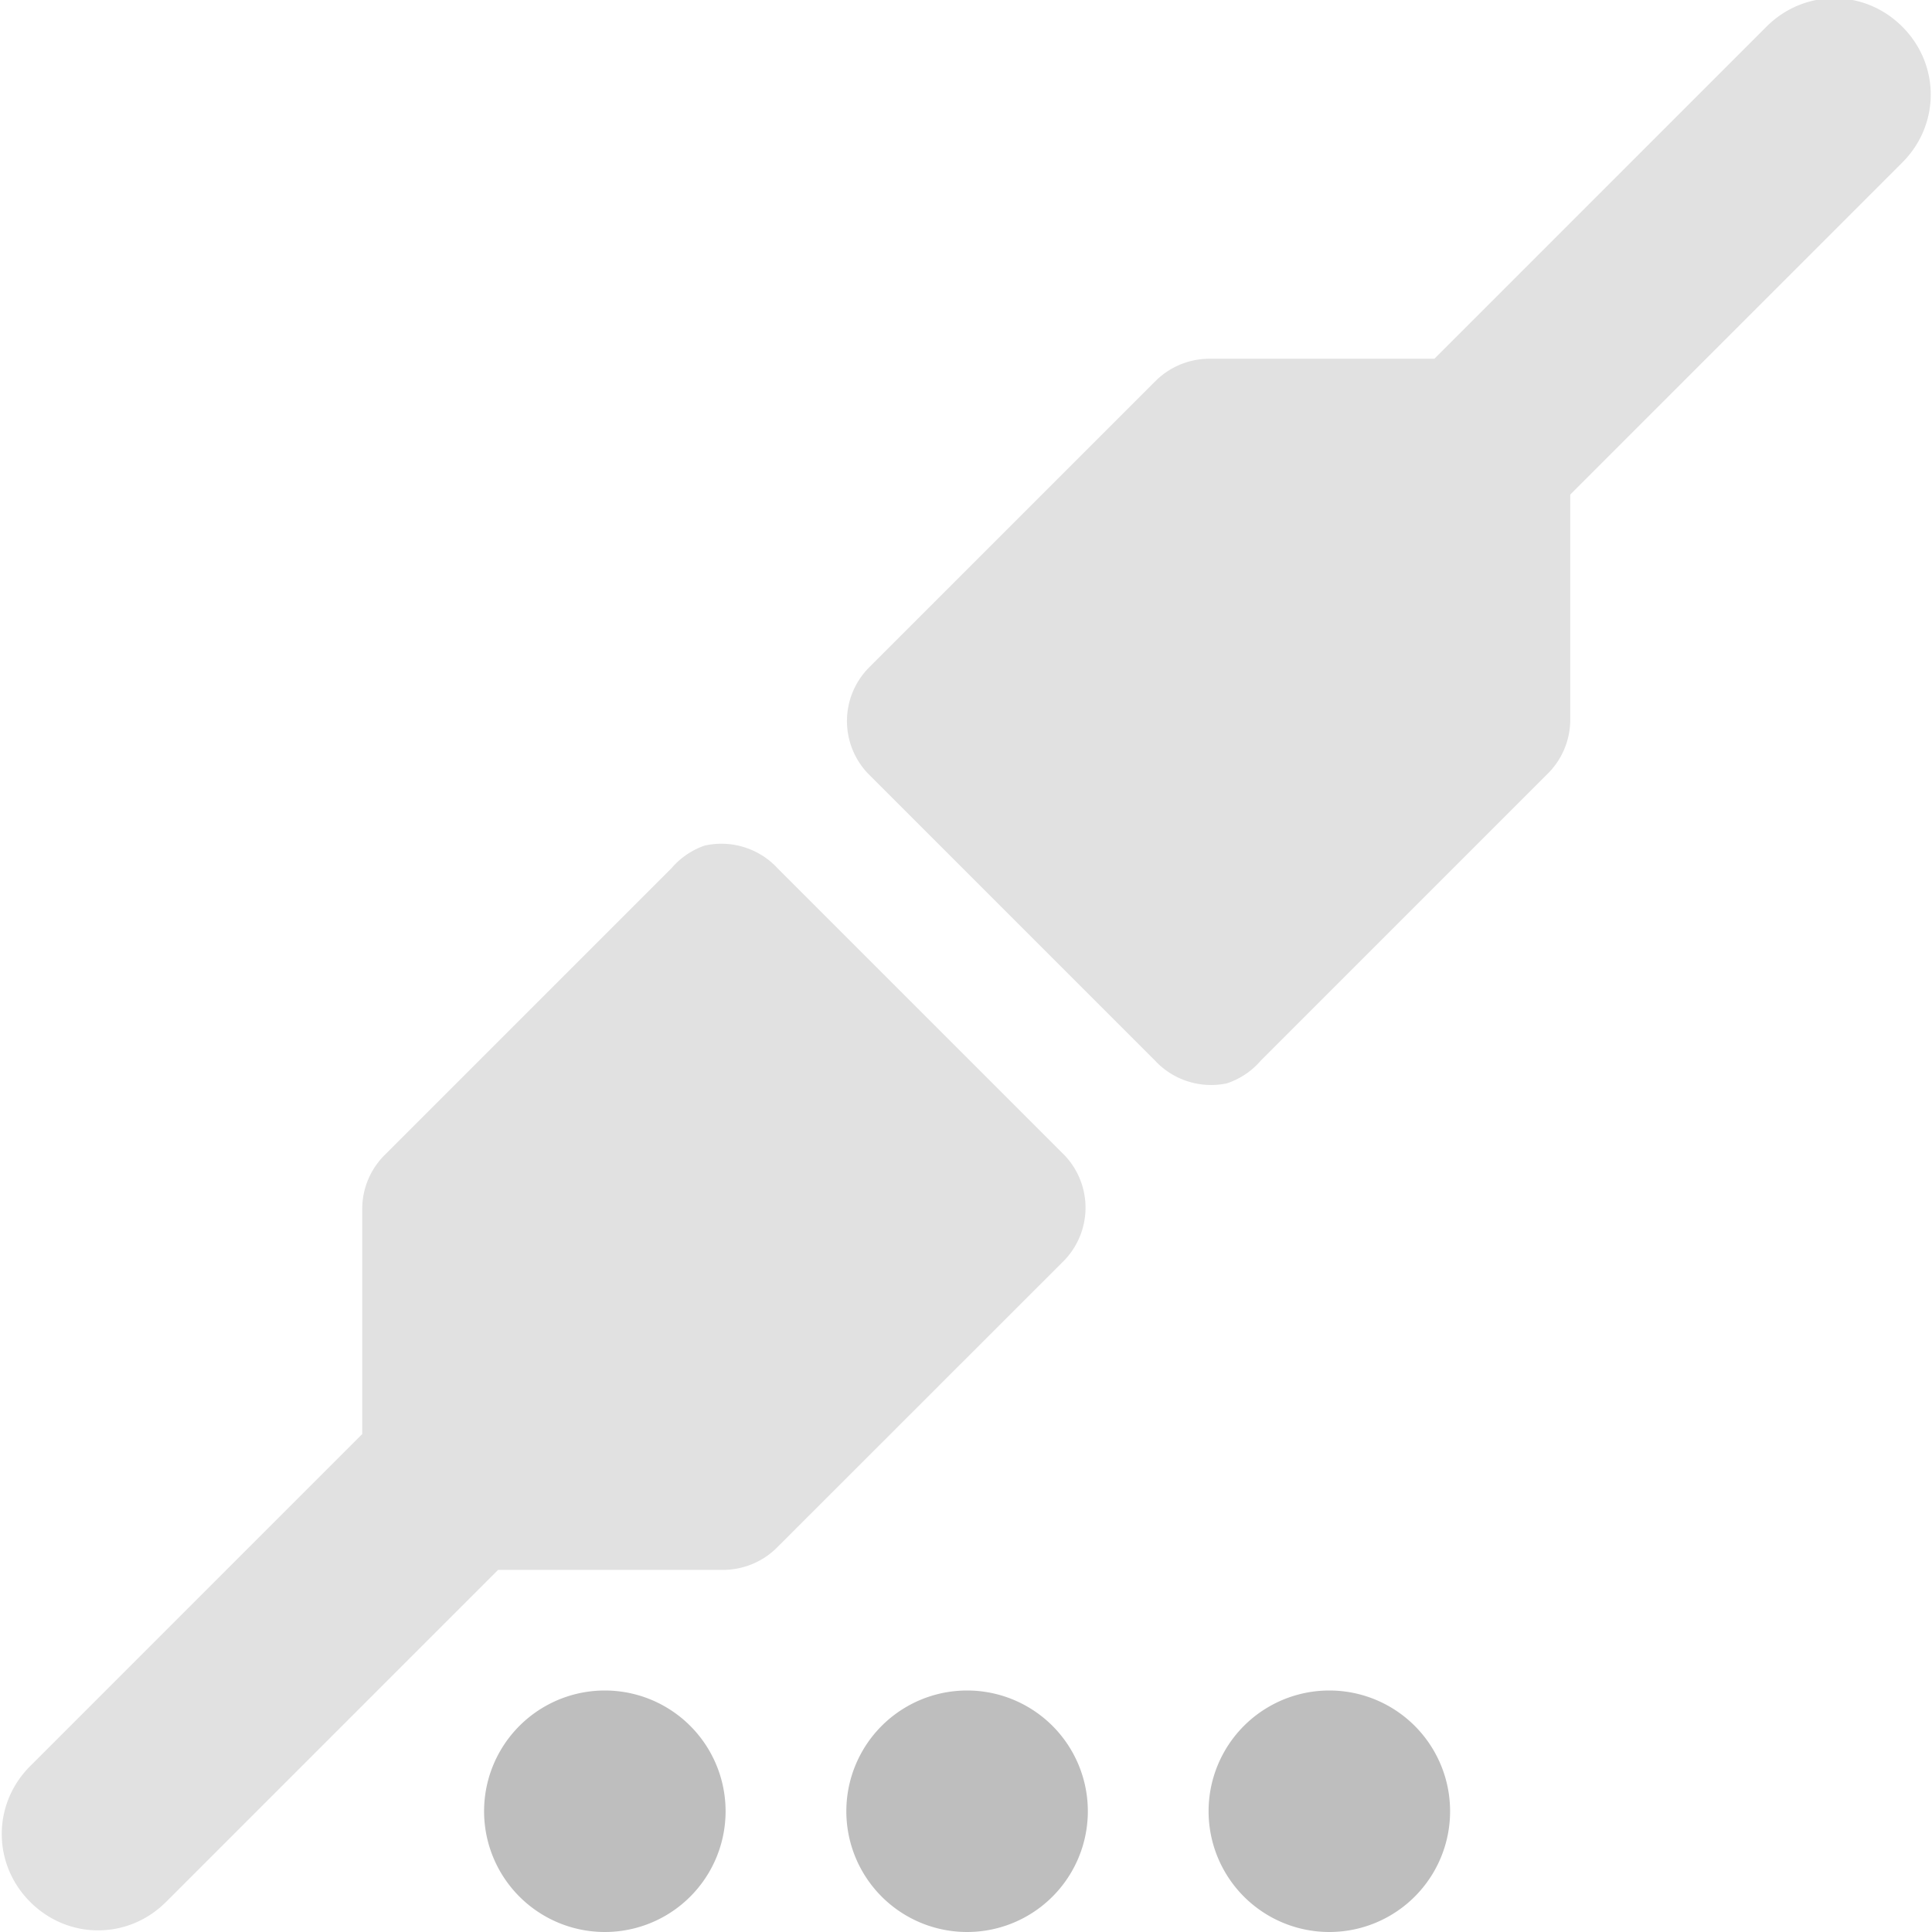 <?xml version="1.0" encoding="UTF-8" standalone="no"?>
<!-- Created with Inkscape (http://www.inkscape.org/) -->
<svg id="svg2" xmlns:rdf="http://www.w3.org/1999/02/22-rdf-syntax-ns#" xmlns="http://www.w3.org/2000/svg" height="16" width="16" version="1.0" xmlns:cc="http://creativecommons.org/ns#" xmlns:xlink="http://www.w3.org/1999/xlink" xmlns:dc="http://purl.org/dc/elements/1.1/">
 <g id="layer1">
  <path id="path3708" style="opacity:.45;fill:#bebebe" d="m5.844 7a0.633 0.631 0 0 0 -0.281 0.188l-2.375 2.375a0.633 0.631 0 0 0 -0.188 0.438v1.875l-2.75 2.75c-0.314 0.314-0.314 0.811 0 1.125s0.811 0.314 1.125 0l2.75-2.75h1.875a0.633 0.631 0 0 0 0.438 -0.188l2.375-2.374a0.633 0.631 0 0 0 0 -0.875l-2.375-2.375a0.633 0.631 0 0 0 -0.594 -0.188z"/>
  <path id="path3713" style="opacity:.45;fill:#bebebe" d="m10.16 8.972a0.633 0.631 0 0 0 0.281 -0.188l2.375-2.375a0.633 0.631 0 0 0 0.188 -0.438v-1.875l2.75-2.75c0.314-0.314 0.314-0.811 0-1.125s-0.811-0.314-1.125 0l-2.75 2.75h-1.875a0.633 0.631 0 0 0 -0.438 0.188l-2.375 2.375a0.633 0.631 0 0 0 0 0.875l2.375 2.375a0.633 0.631 0 0 0 0.594 0.188z"/>
  <path id="path3106" style="color:#000000;fill:#bebebe" transform="translate(-10)" d="m22.009 15a1 1 0 1 1 -2 0 1 1 0 1 1 2 0z"/>
  <path id="path3108" style="color:#000000;fill:#bebebe" transform="translate(-13)" d="m22.009 15a1 1 0 1 1 -2 0 1 1 0 1 1 2 0z"/>
  <path id="path3110" style="color:#000000;fill:#bebebe" transform="translate(-16)" d="m22.009 15a1 1 0 1 1 -2 0 1 1 0 1 1 2 0z"/>
 </g>
</svg>
